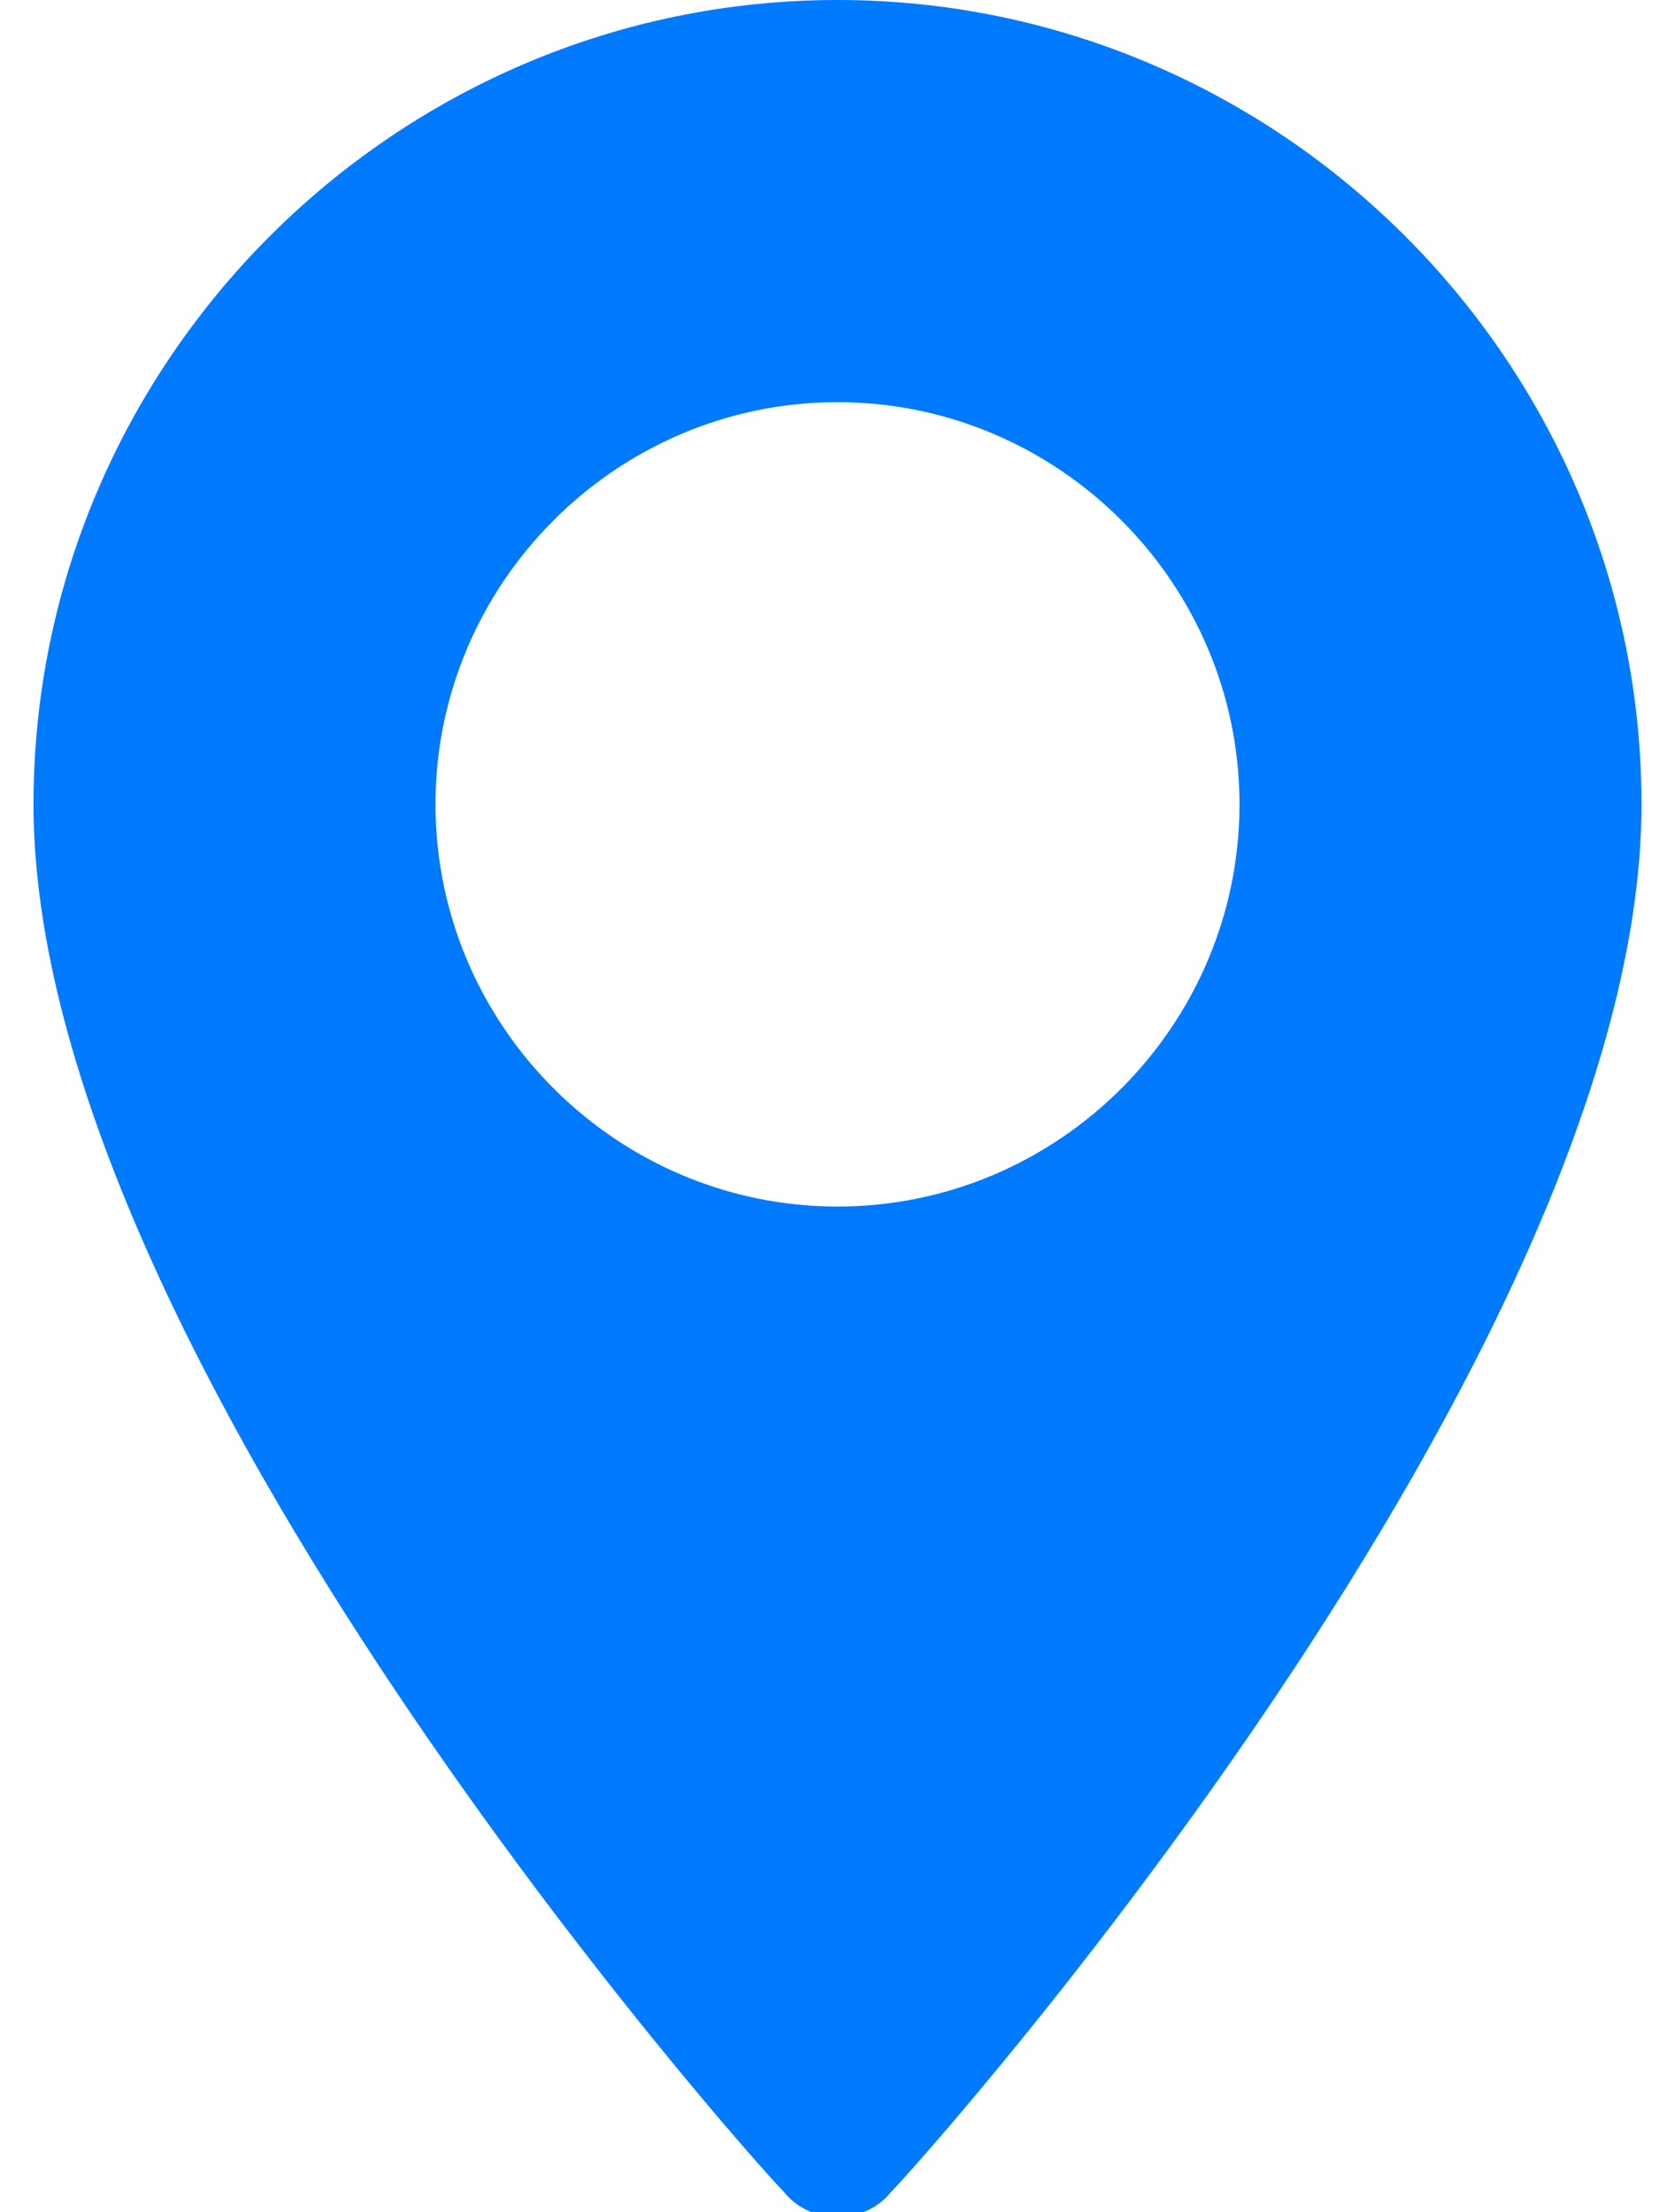 <?xml version="1.0" encoding="utf-8"?>
<!-- Generator: Adobe Illustrator 24.0.3, SVG Export Plug-In . SVG Version: 6.00 Build 0)  -->
<svg version="1.1" id="Слой_1" xmlns="http://www.w3.org/2000/svg" xmlns:xlink="http://www.w3.org/1999/xlink" x="0px" y="0px"
	 viewBox="0 0 25 33" style="enable-background:new 0 0 25 33;" xml:space="preserve">
<style type="text/css">
	.st0{fill:#007AFF;}
</style>
<path class="st0" d="M12.5,0c-6.6,0-12,5.4-12,12c0,8.2,10.7,20.2,11.2,20.7c0.4,0.5,1.2,0.5,1.6,0c0.5-0.5,11.2-12.5,11.2-20.7
	C24.5,5.4,19.1,0,12.5,0z M12.5,18c-3.3,0-6-2.7-6-6c0-3.3,2.7-6,6-6c3.3,0,6,2.7,6,6C18.5,15.3,15.8,18,12.5,18z"/>
</svg>
